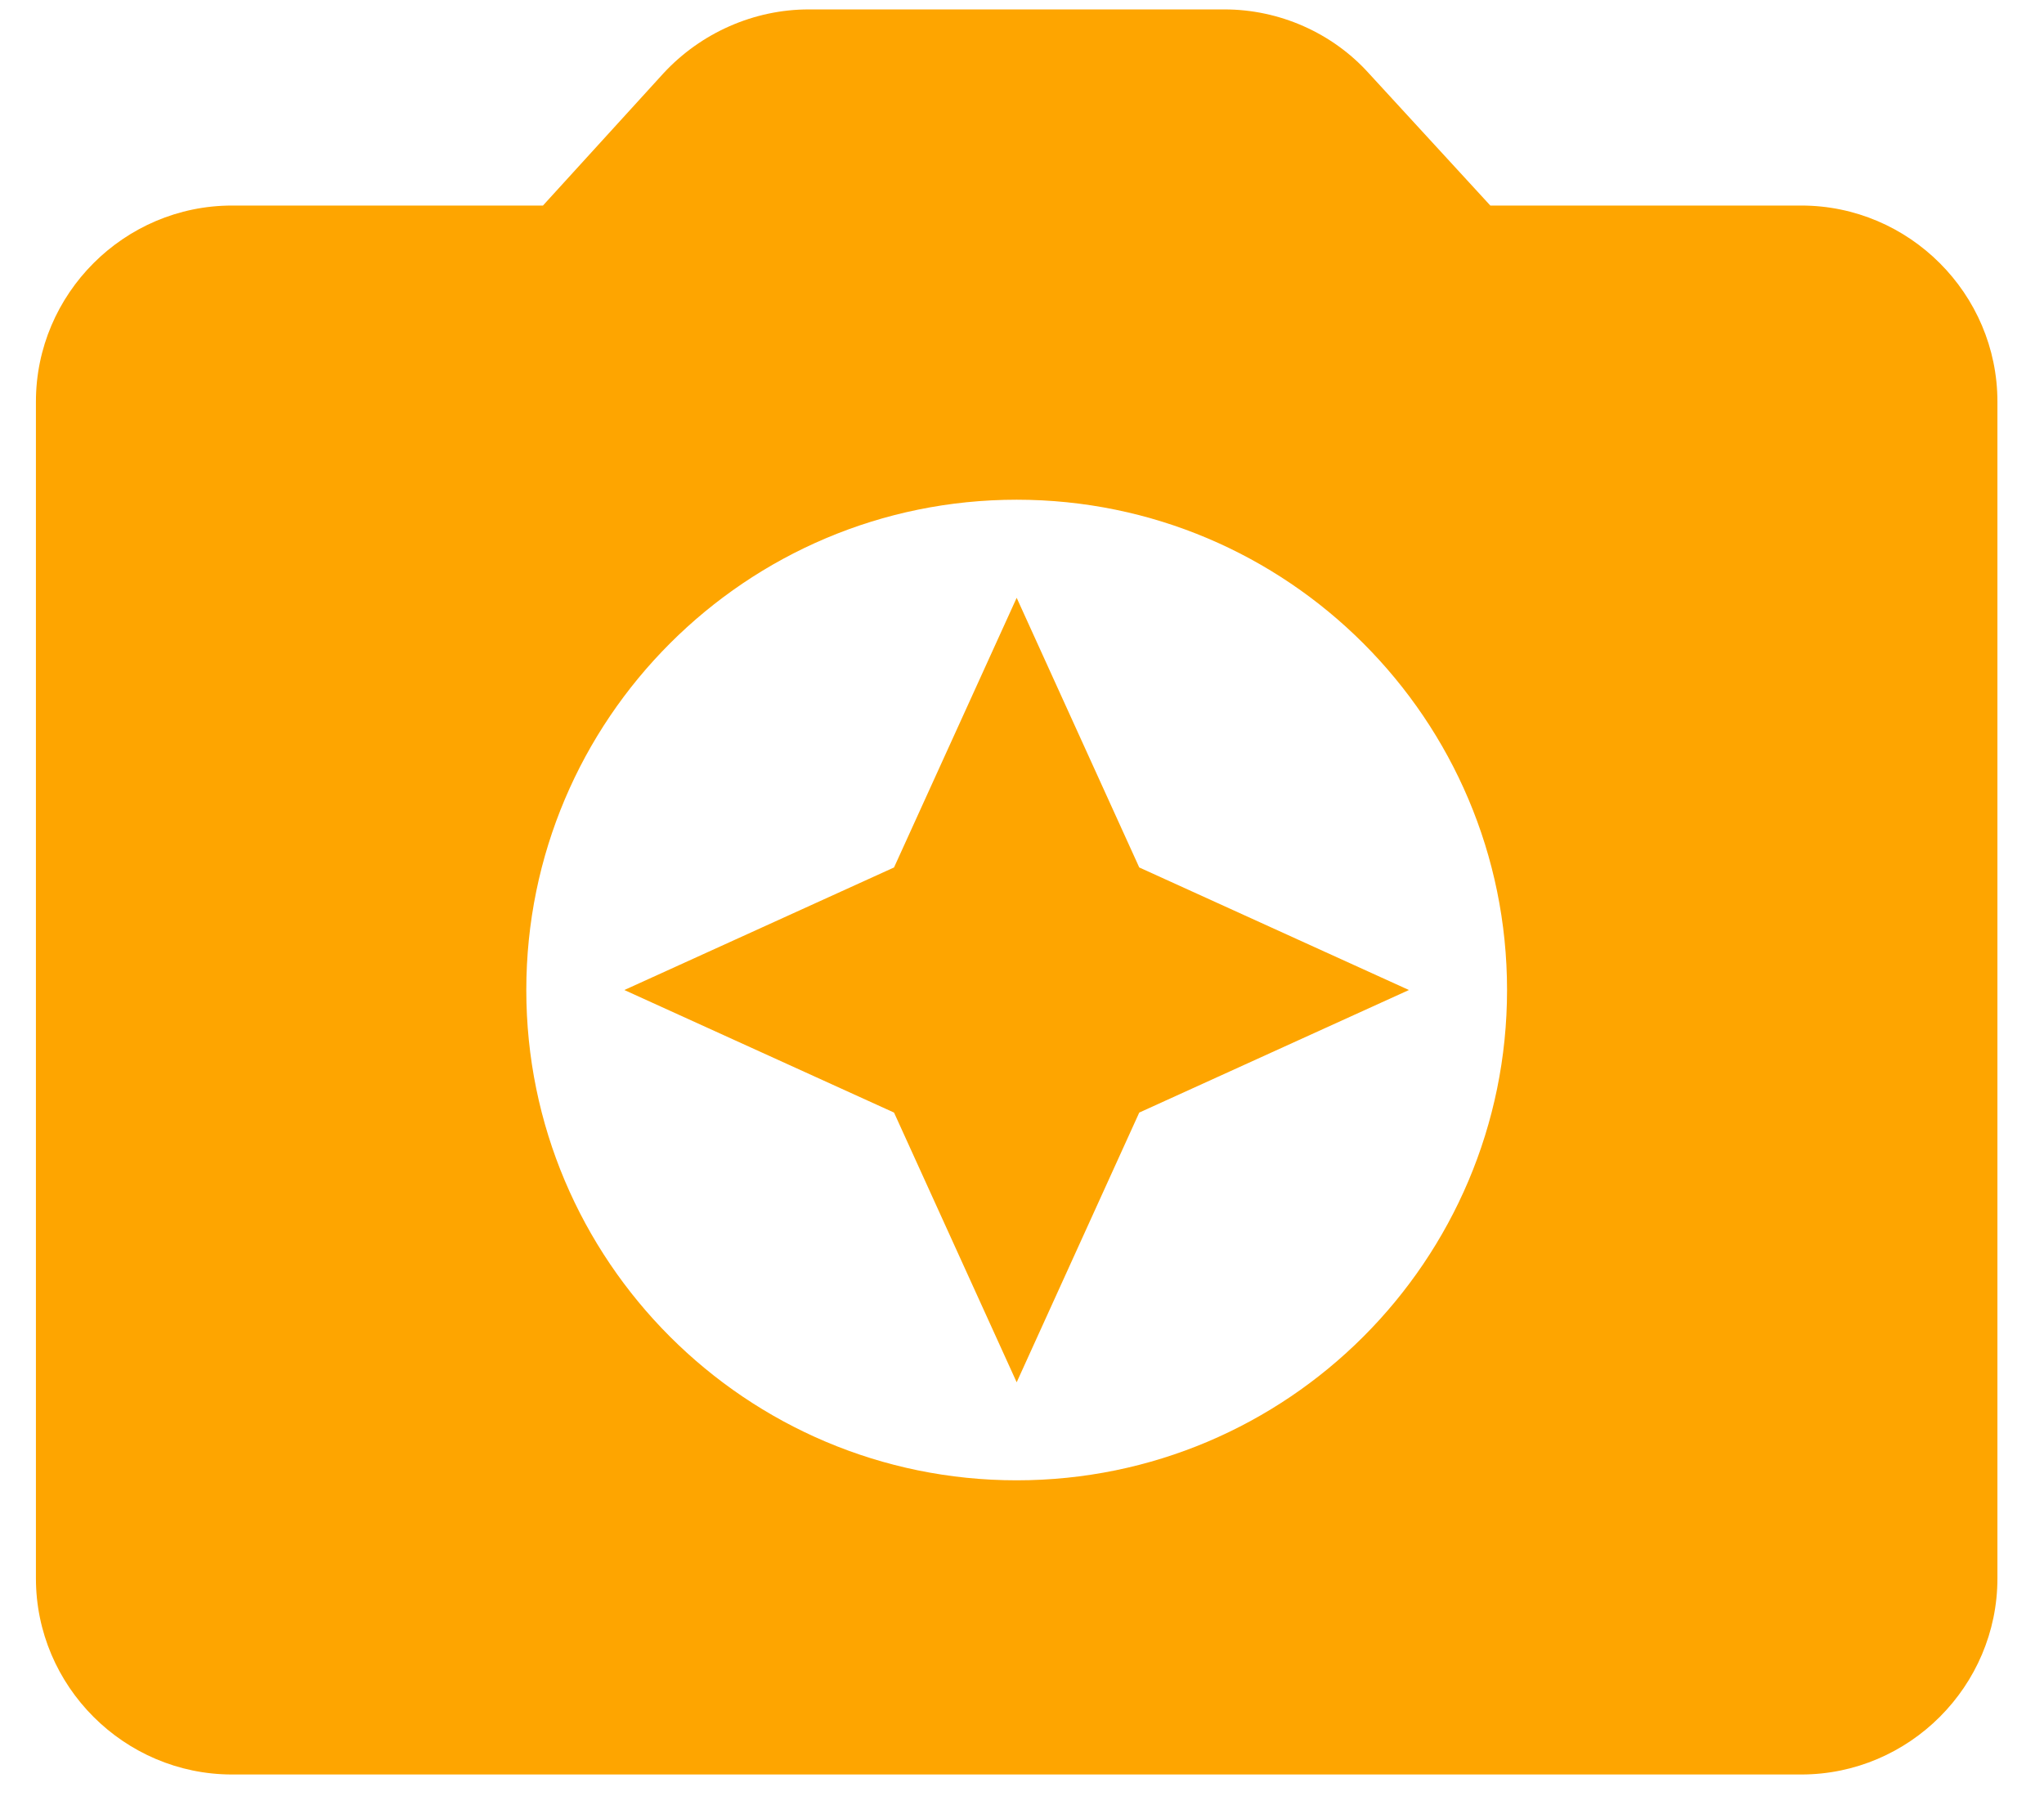 <svg width="33" height="29" viewBox="0 0 33 29" fill="none" xmlns="http://www.w3.org/2000/svg">
<path d="M29.081 3.319H24.061L22.098 1.182C21.512 0.532 20.657 0.152 19.77 0.152H13.057C12.17 0.152 11.315 0.532 10.713 1.182L8.766 3.319H3.747C2.005 3.319 0.58 4.744 0.58 6.486V25.486C0.58 27.228 2.005 28.653 3.747 28.653H29.081C30.823 28.653 32.248 27.228 32.248 25.486V6.486C32.248 4.744 30.823 3.319 29.081 3.319ZM16.414 23.903C12.044 23.903 8.497 20.356 8.497 15.986C8.497 11.616 12.044 8.069 16.414 8.069C20.784 8.069 24.331 11.616 24.331 15.986C24.331 20.356 20.784 23.903 16.414 23.903ZM16.414 9.653L14.434 14.007L10.08 15.986L14.434 17.965L16.414 22.32L18.393 17.965L22.747 15.986L18.393 14.007L16.414 9.653Z" fill="#FEA500"/>
</svg>
